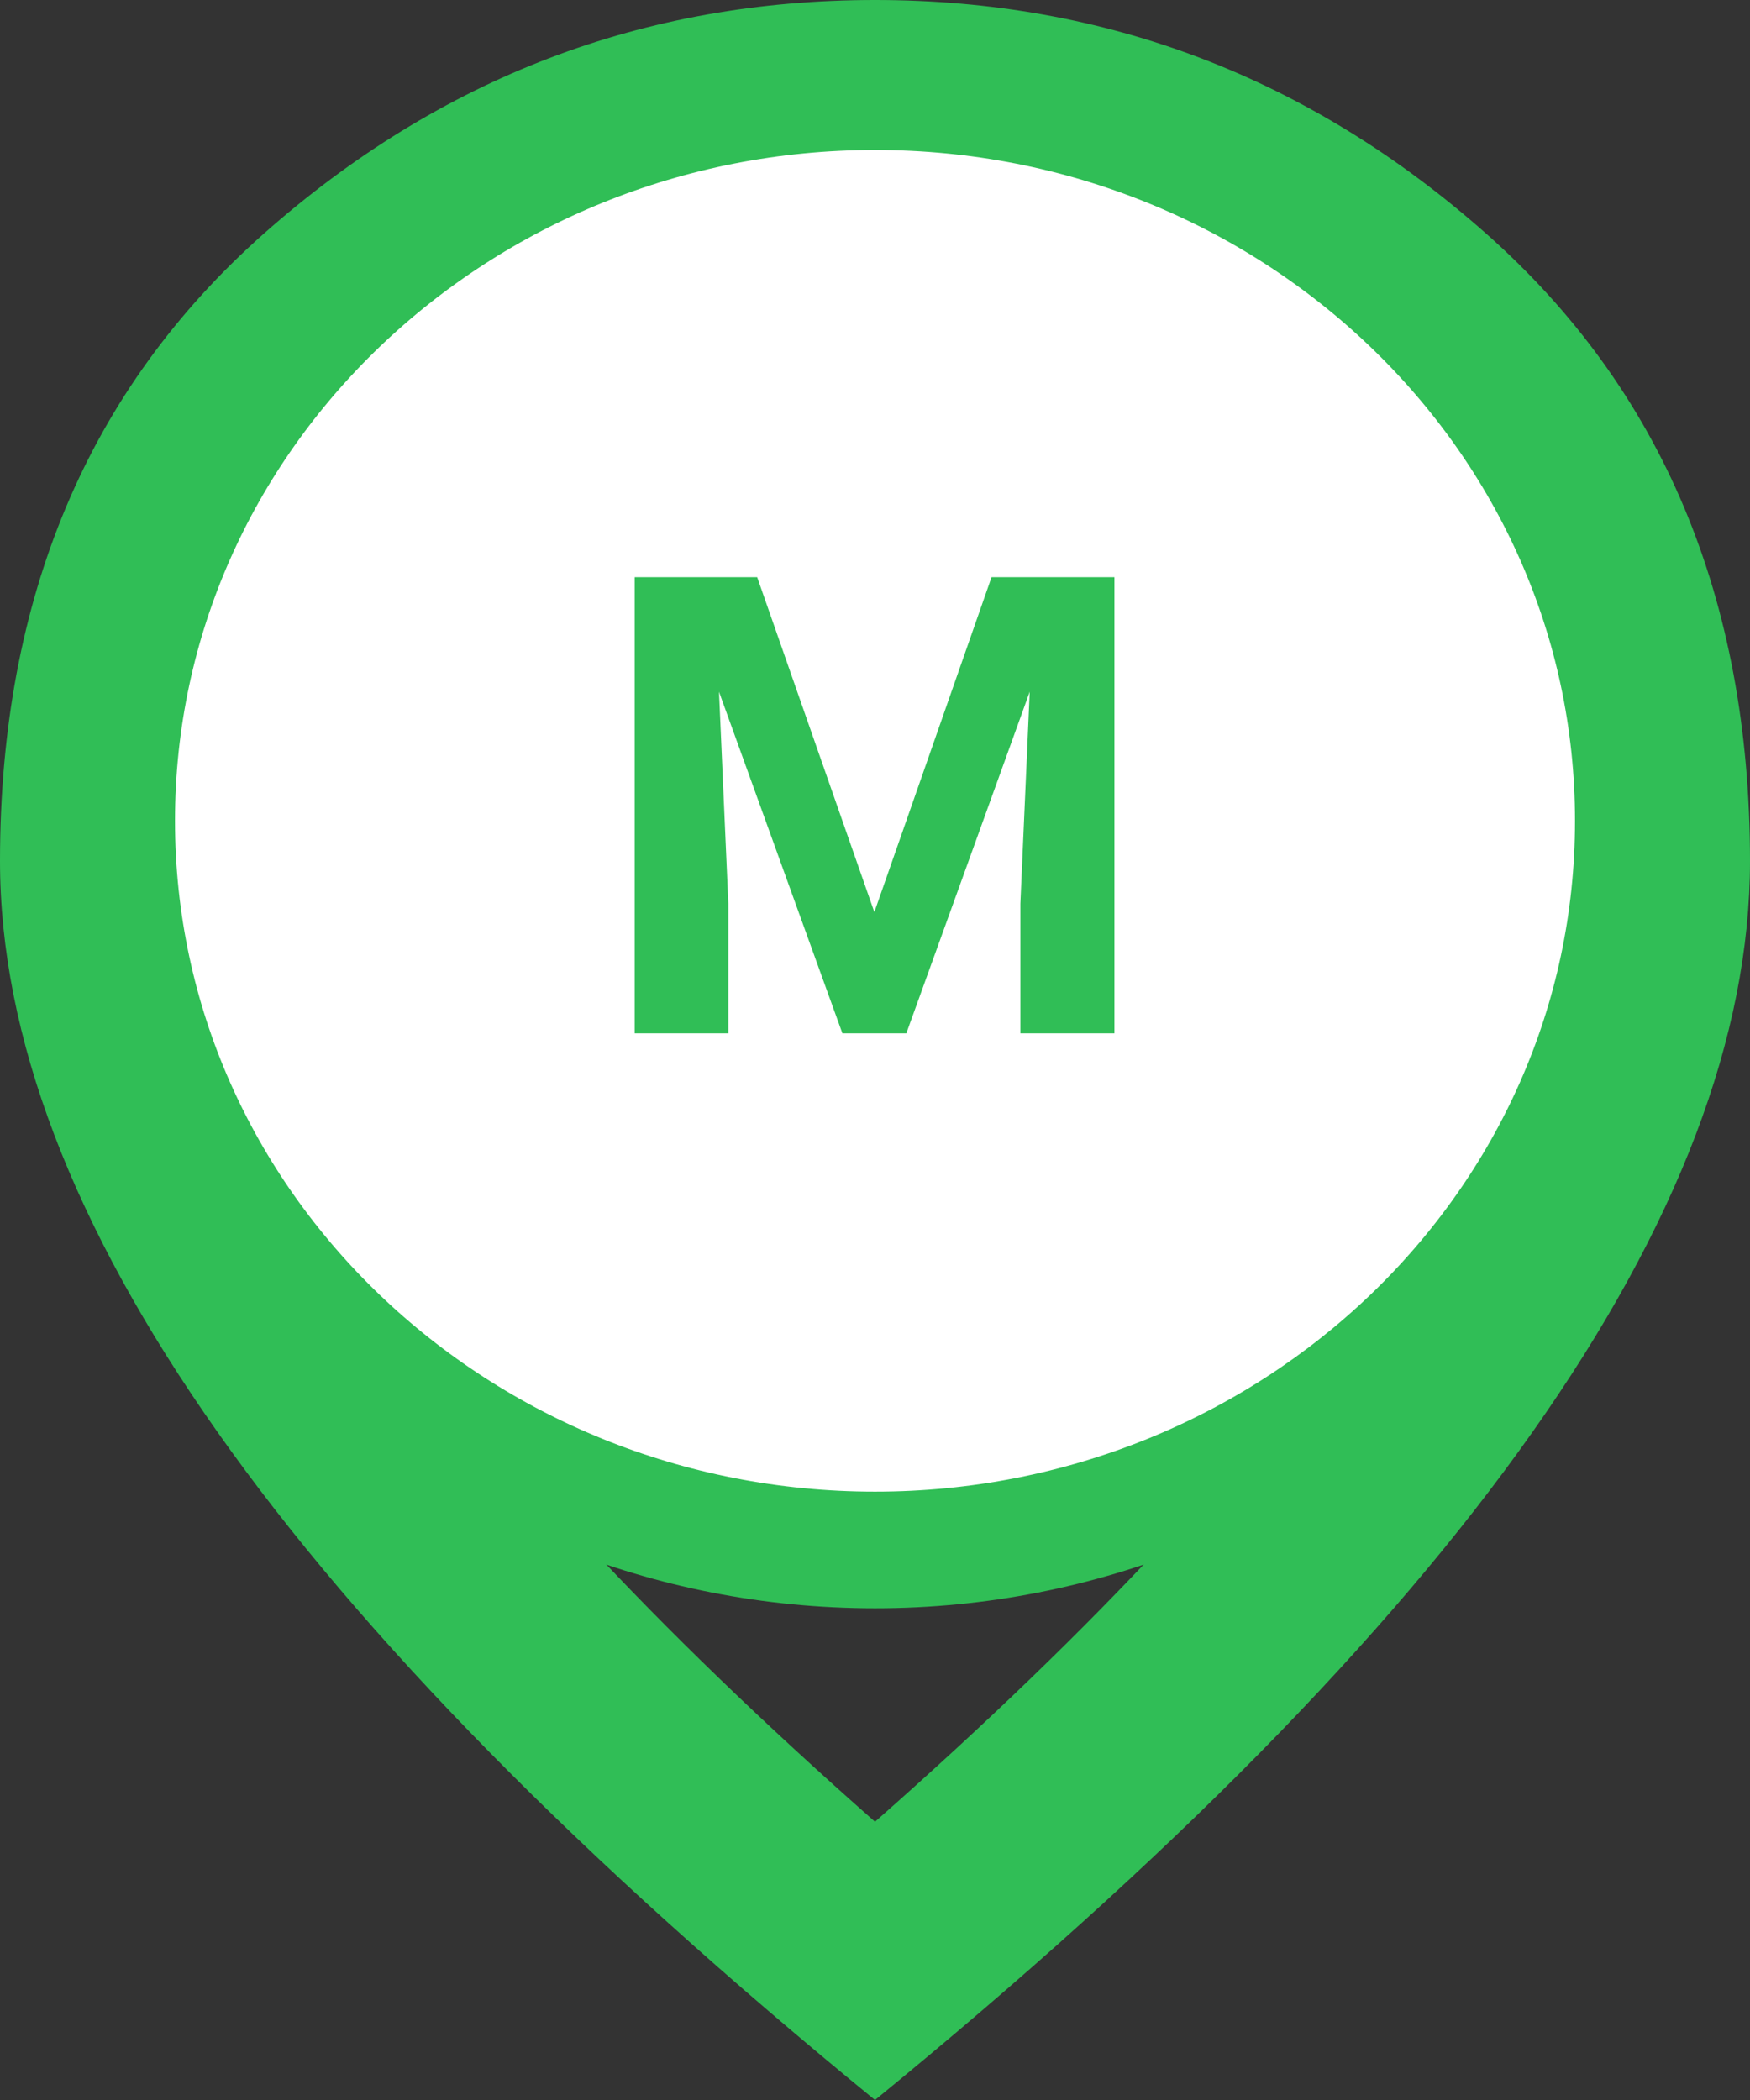 <svg width="30" height="36" viewBox="0 0 30 36" fill="none" xmlns="http://www.w3.org/2000/svg">
<rect x="0" y="0" width="30" height="36" fill="#333333" stroke="none"/>
<path d="M10.5 25.5L6.5 22L4 18L17.234 18L14.5 22L10.5 25.5Z" fill="#30BE56"/>
<path d="M15 31.23C18.812 27.87 21.641 24.817 23.484 22.073C25.328 19.328 26.25 16.89 26.25 14.76C26.25 11.49 25.164 8.812 22.992 6.728C20.82 4.643 18.156 3.6 15 3.6C11.844 3.6 9.18 4.643 7.008 6.728C4.836 8.812 3.75 11.49 3.75 14.76C3.75 16.89 4.672 19.328 6.516 22.073C8.359 24.817 11.188 27.87 15 31.23ZM15 36C9.969 31.89 6.211 28.073 3.727 24.547C1.242 21.023 0 17.76 0 14.76C0 10.26 1.508 6.675 4.523 4.005C7.539 1.335 11.031 0 15 0C18.969 0 22.461 1.335 25.477 4.005C28.492 6.675 30 10.26 30 14.76C30 17.76 28.758 21.023 26.273 24.547C23.789 28.073 20.031 31.89 15 36Z" fill="#30BE56"/>
<path d="M15 1.571C22.139 1.571 28 7.128 28 14.071C28 21.015 22.139 26.571 15 26.571C7.861 26.571 2 21.015 2 14.071C2 7.128 7.861 1.571 15 1.571Z" fill="white" stroke="#30BE56" stroke-width="2"/>
<path d="M11.616 9.894H12.98L14.989 15.636L16.998 9.894H18.362L15.537 17.714H14.441L11.616 9.894ZM10.88 9.894H12.239L12.486 15.491V17.714H10.88V9.894ZM17.739 9.894H19.104V17.714H17.492V15.491L17.739 9.894Z" fill="#30BE56"/>
</svg>
